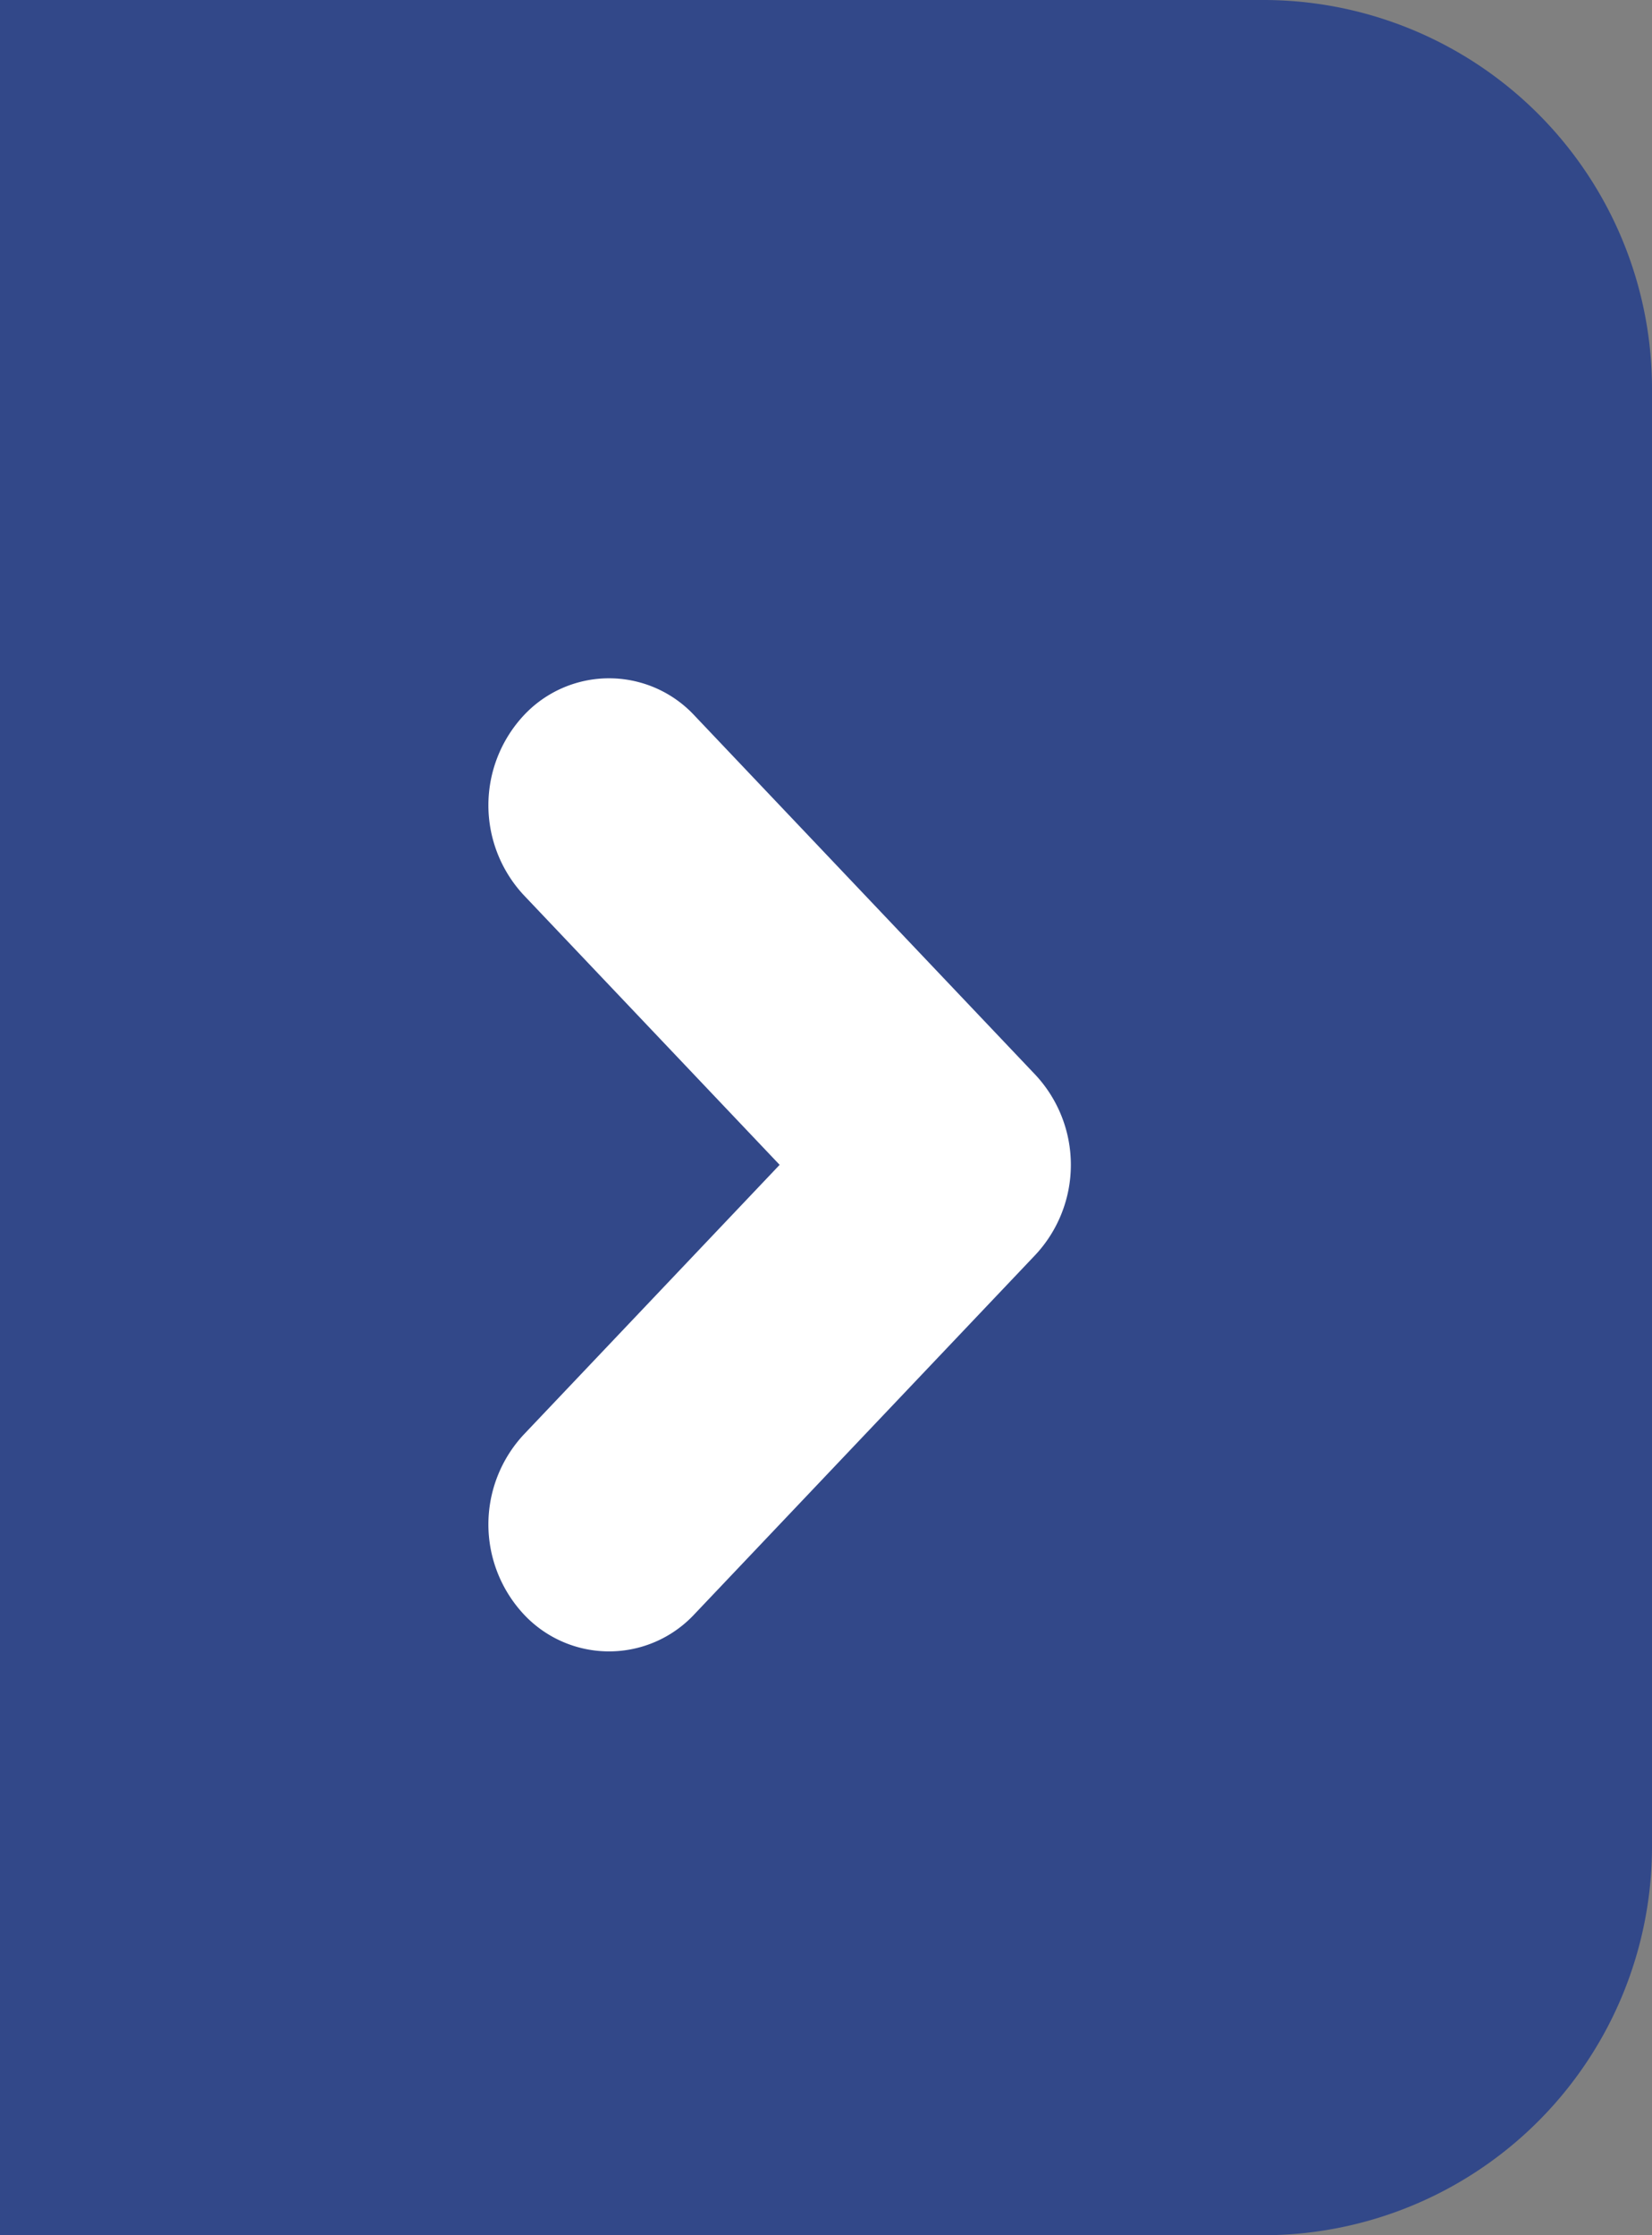 <svg id="展开" xmlns="http://www.w3.org/2000/svg" width="17" height="23" viewBox="0 0 17 23">
  <rect x="0" y="0" width="17" height="23" fill="#808080" stroke="none"/>
  <defs>
    <style>
      .cls-1 {
        fill: #324889;
      }

      .cls-1, .cls-2 {
        fill-rule: evenodd;
      }

      .cls-2 {
        fill: #fff;
      }
    </style>
  </defs>
  <path id="bg" class="cls-1" d="M257,93h13a4,4,0,0,0,4-4V74a4,4,0,0,0-4-4H257V93Z" transform="translate(-257 -70)"/>
  <path id="bg-2" data-name="bg" class="cls-2" d="M265.023,81.986l-2.633,2.775a1.357,1.357,0,0,0,0,1.85,1.2,1.2,0,0,0,1.755,0l3.511-3.7a1.358,1.358,0,0,0,0-1.85l-3.511-3.7a1.2,1.2,0,0,0-1.755,0,1.357,1.357,0,0,0,0,1.85Z" transform="translate(-257 -70)"/>
</svg>
